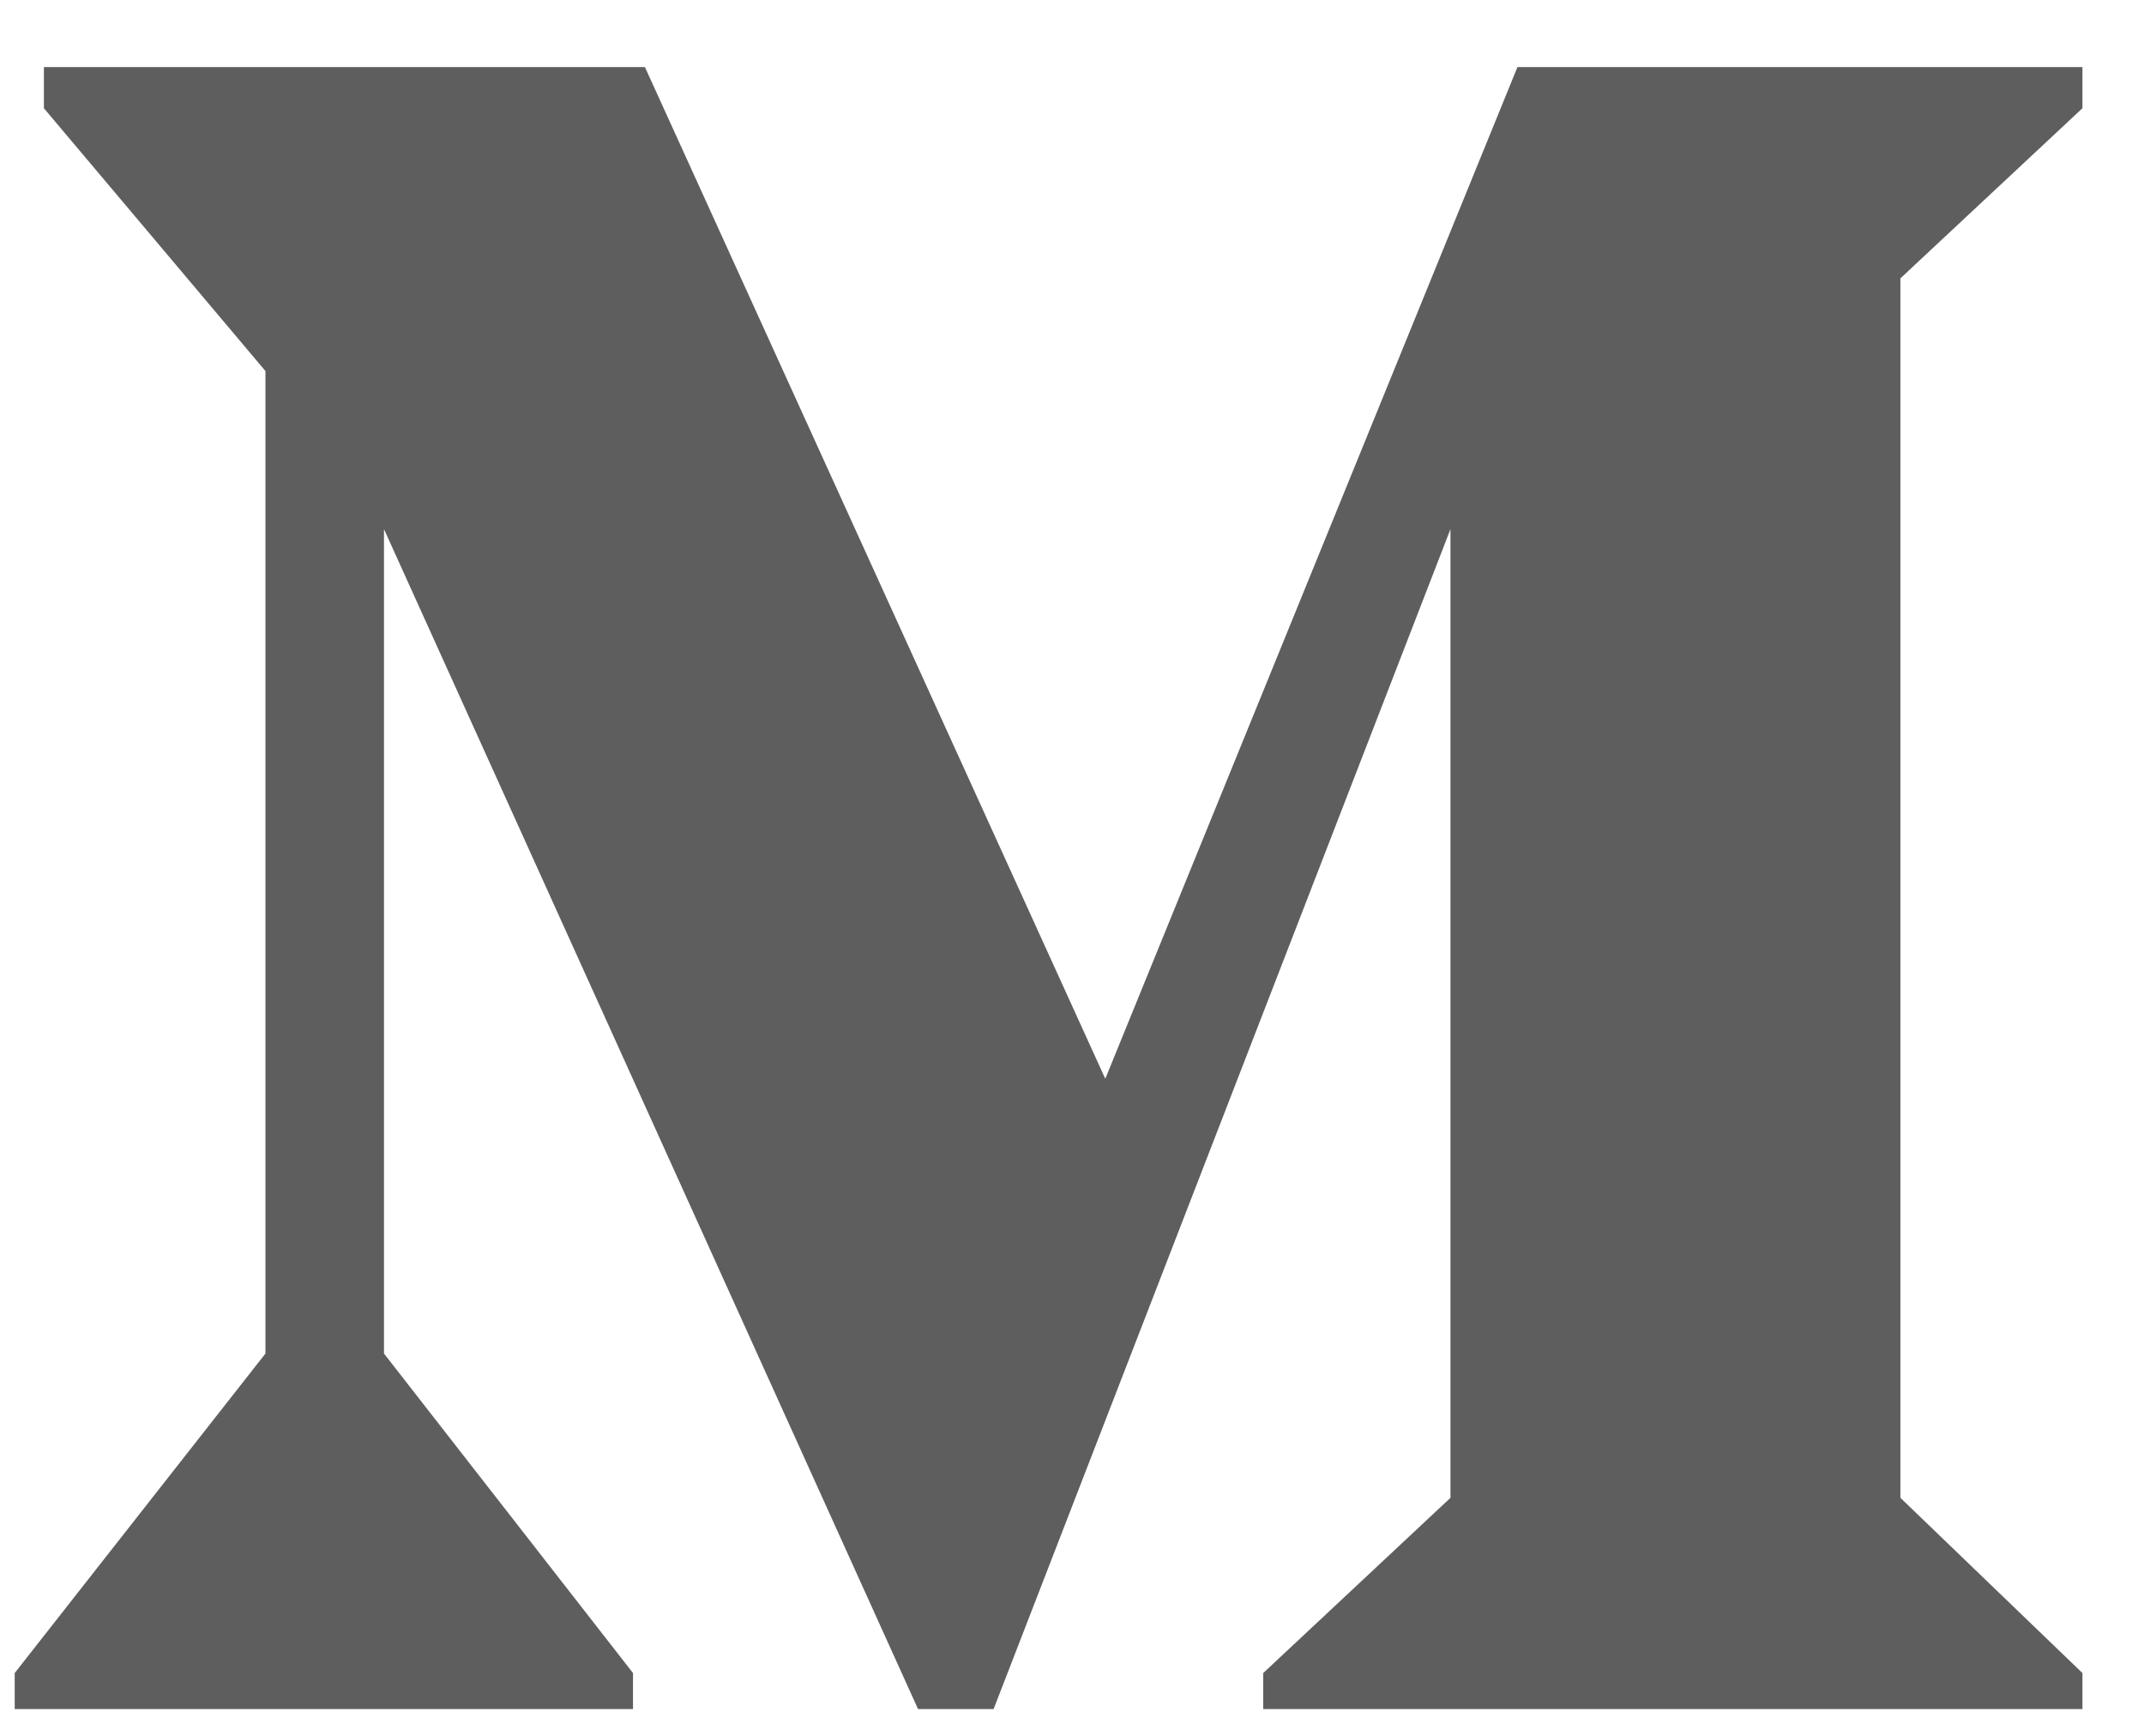 <svg width="21" height="17" viewBox="0 0 21 17" fill="none" xmlns="http://www.w3.org/2000/svg">
<path d="M2.6 13.256L0.144 16.385V16.738H6.2V16.385L3.761 13.256V5.182L8.992 16.738H9.732L14.207 5.182V14.669L12.373 16.385V16.738H20.397V16.385L18.614 14.669V2.726L20.397 1.06V0.657H14.863L10.826 10.565L6.317 0.657H0.43V1.06L2.6 3.634V13.256Z" fill="#5E5E5E"/>
</svg>

